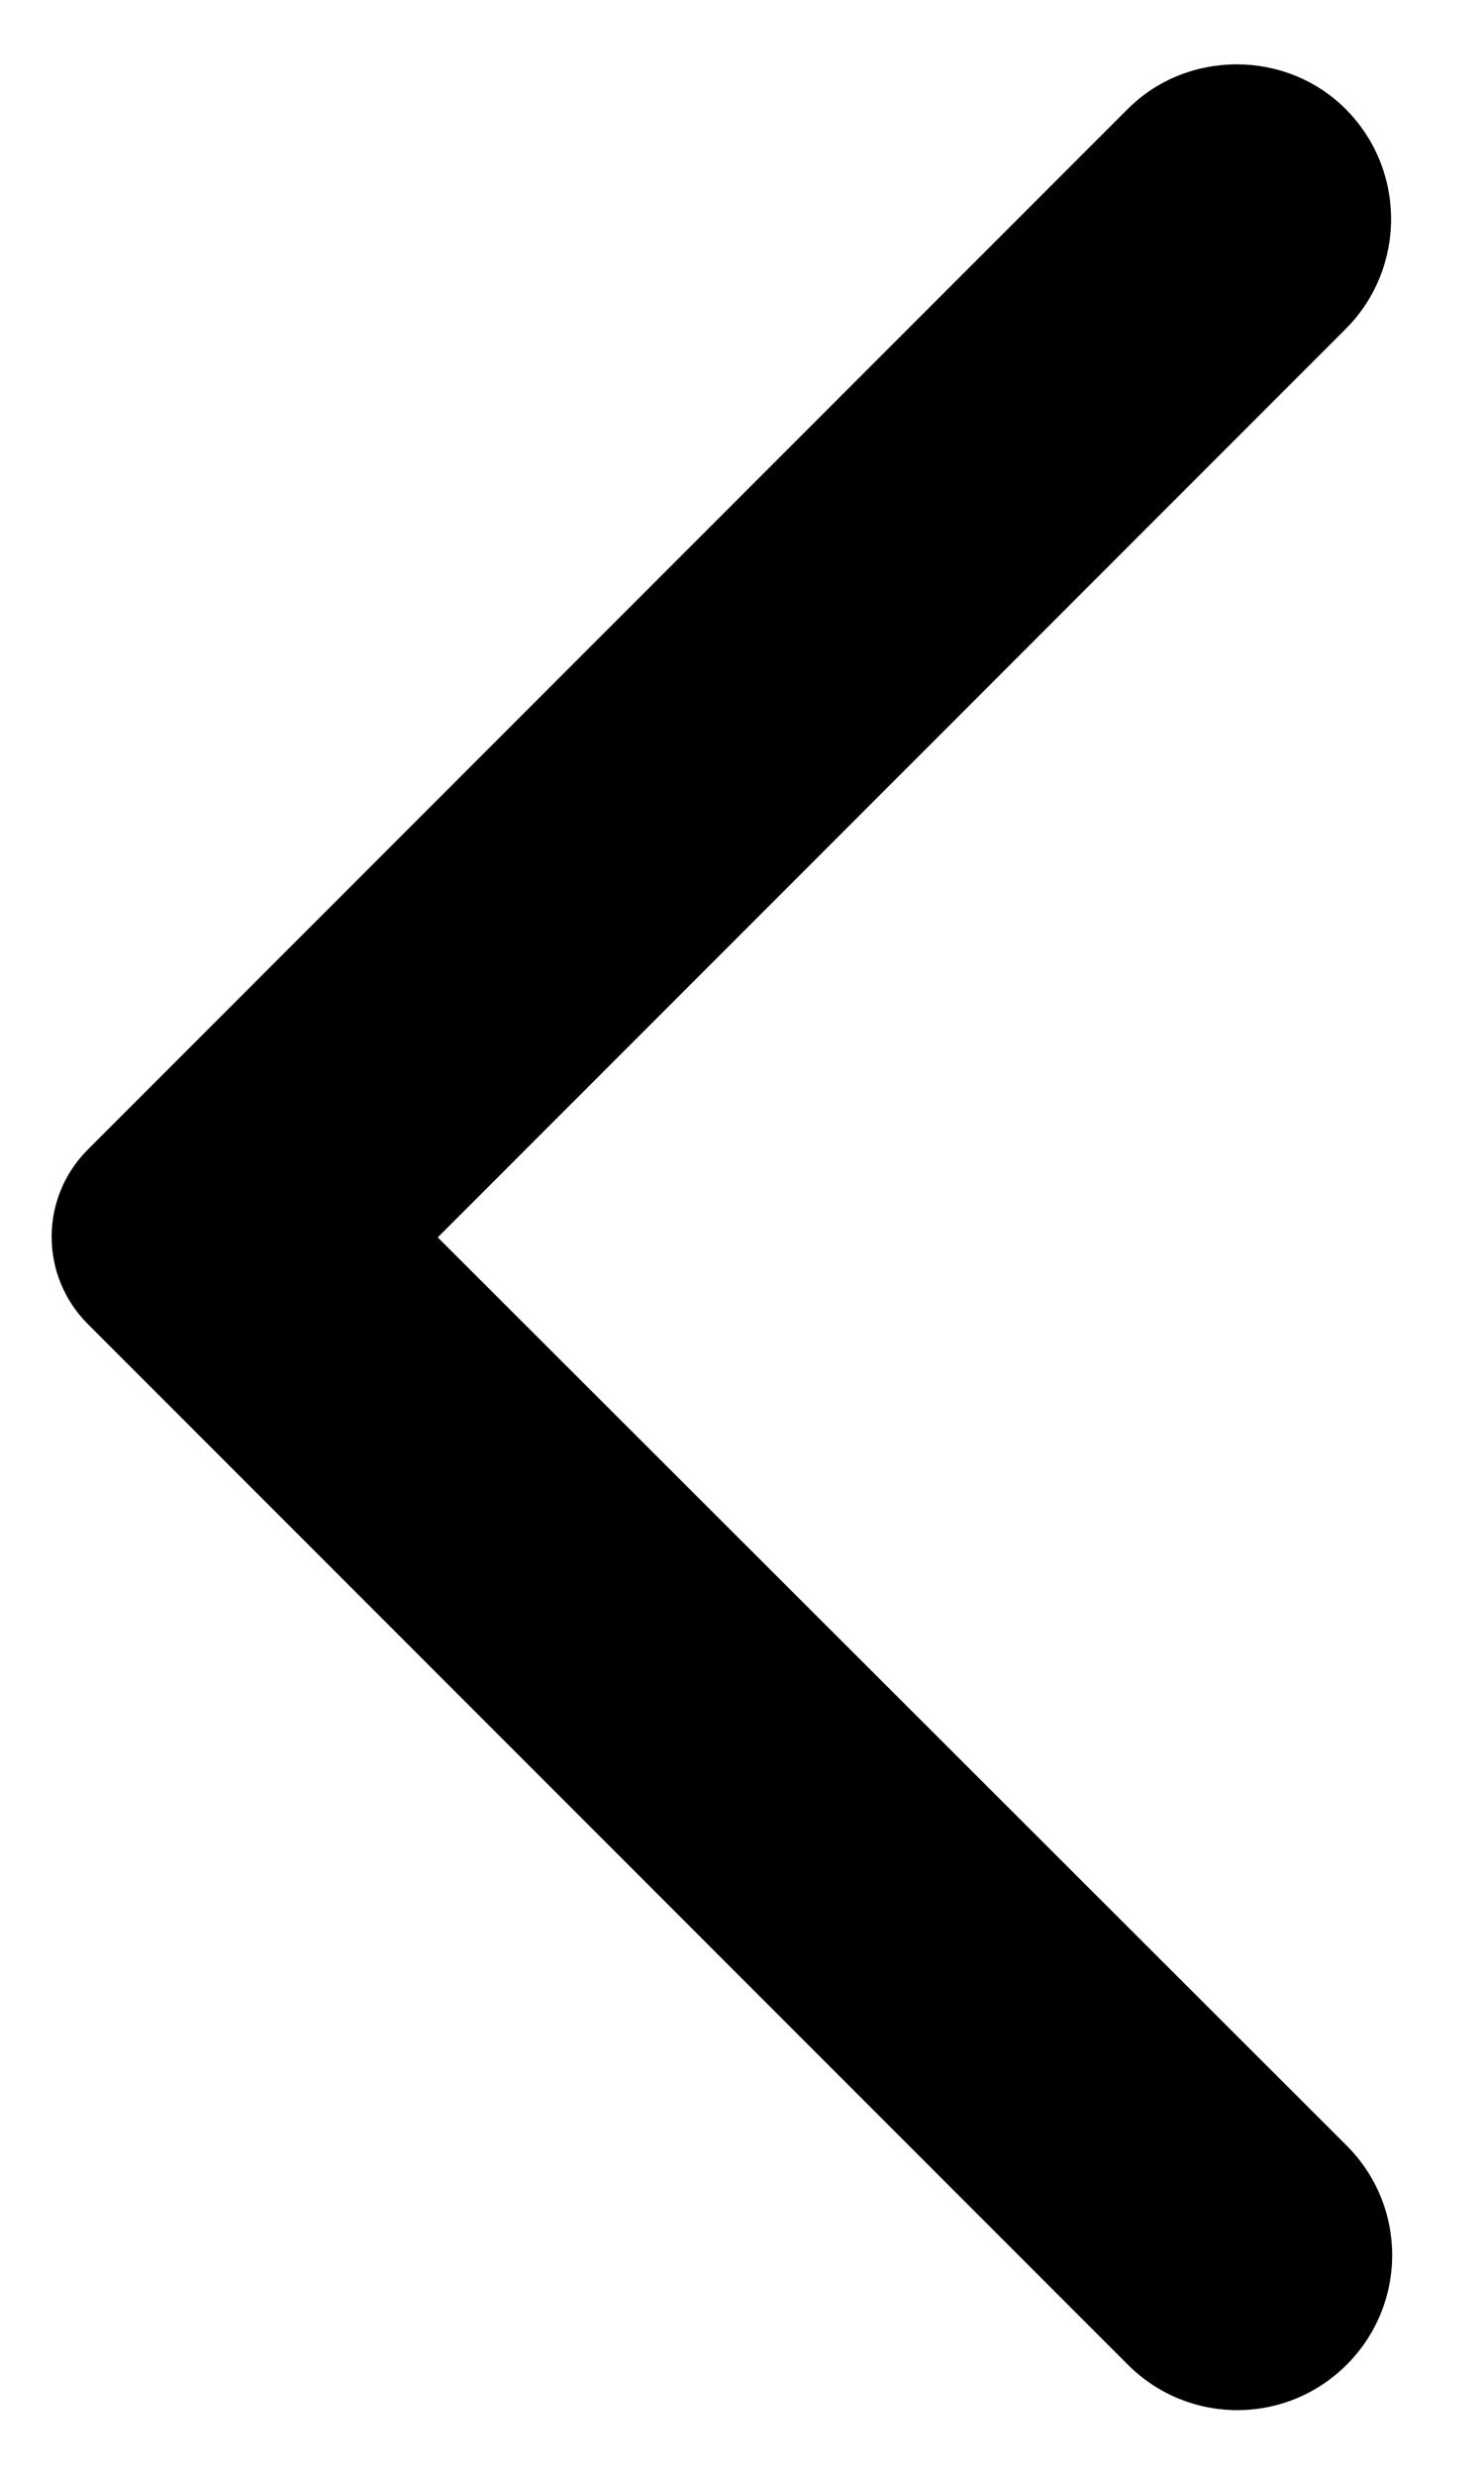 <svg width="12" height="20" viewBox="0 0 12 20" fill="none" xmlns="http://www.w3.org/2000/svg">
<path d="M10.88 0.88C10.4 0.4 9.6 0.4 9.12 0.88L0.71 9.29C0.32 9.68 0.32 10.31 0.71 10.7L9.12 19.11C9.61 19.6 10.4 19.6 10.89 19.11C11.38 18.62 11.38 17.83 10.89 17.34L3.54 10L10.89 2.65C11.37 2.16 11.37 1.37 10.88 0.88Z" fill="black"/>
</svg>
